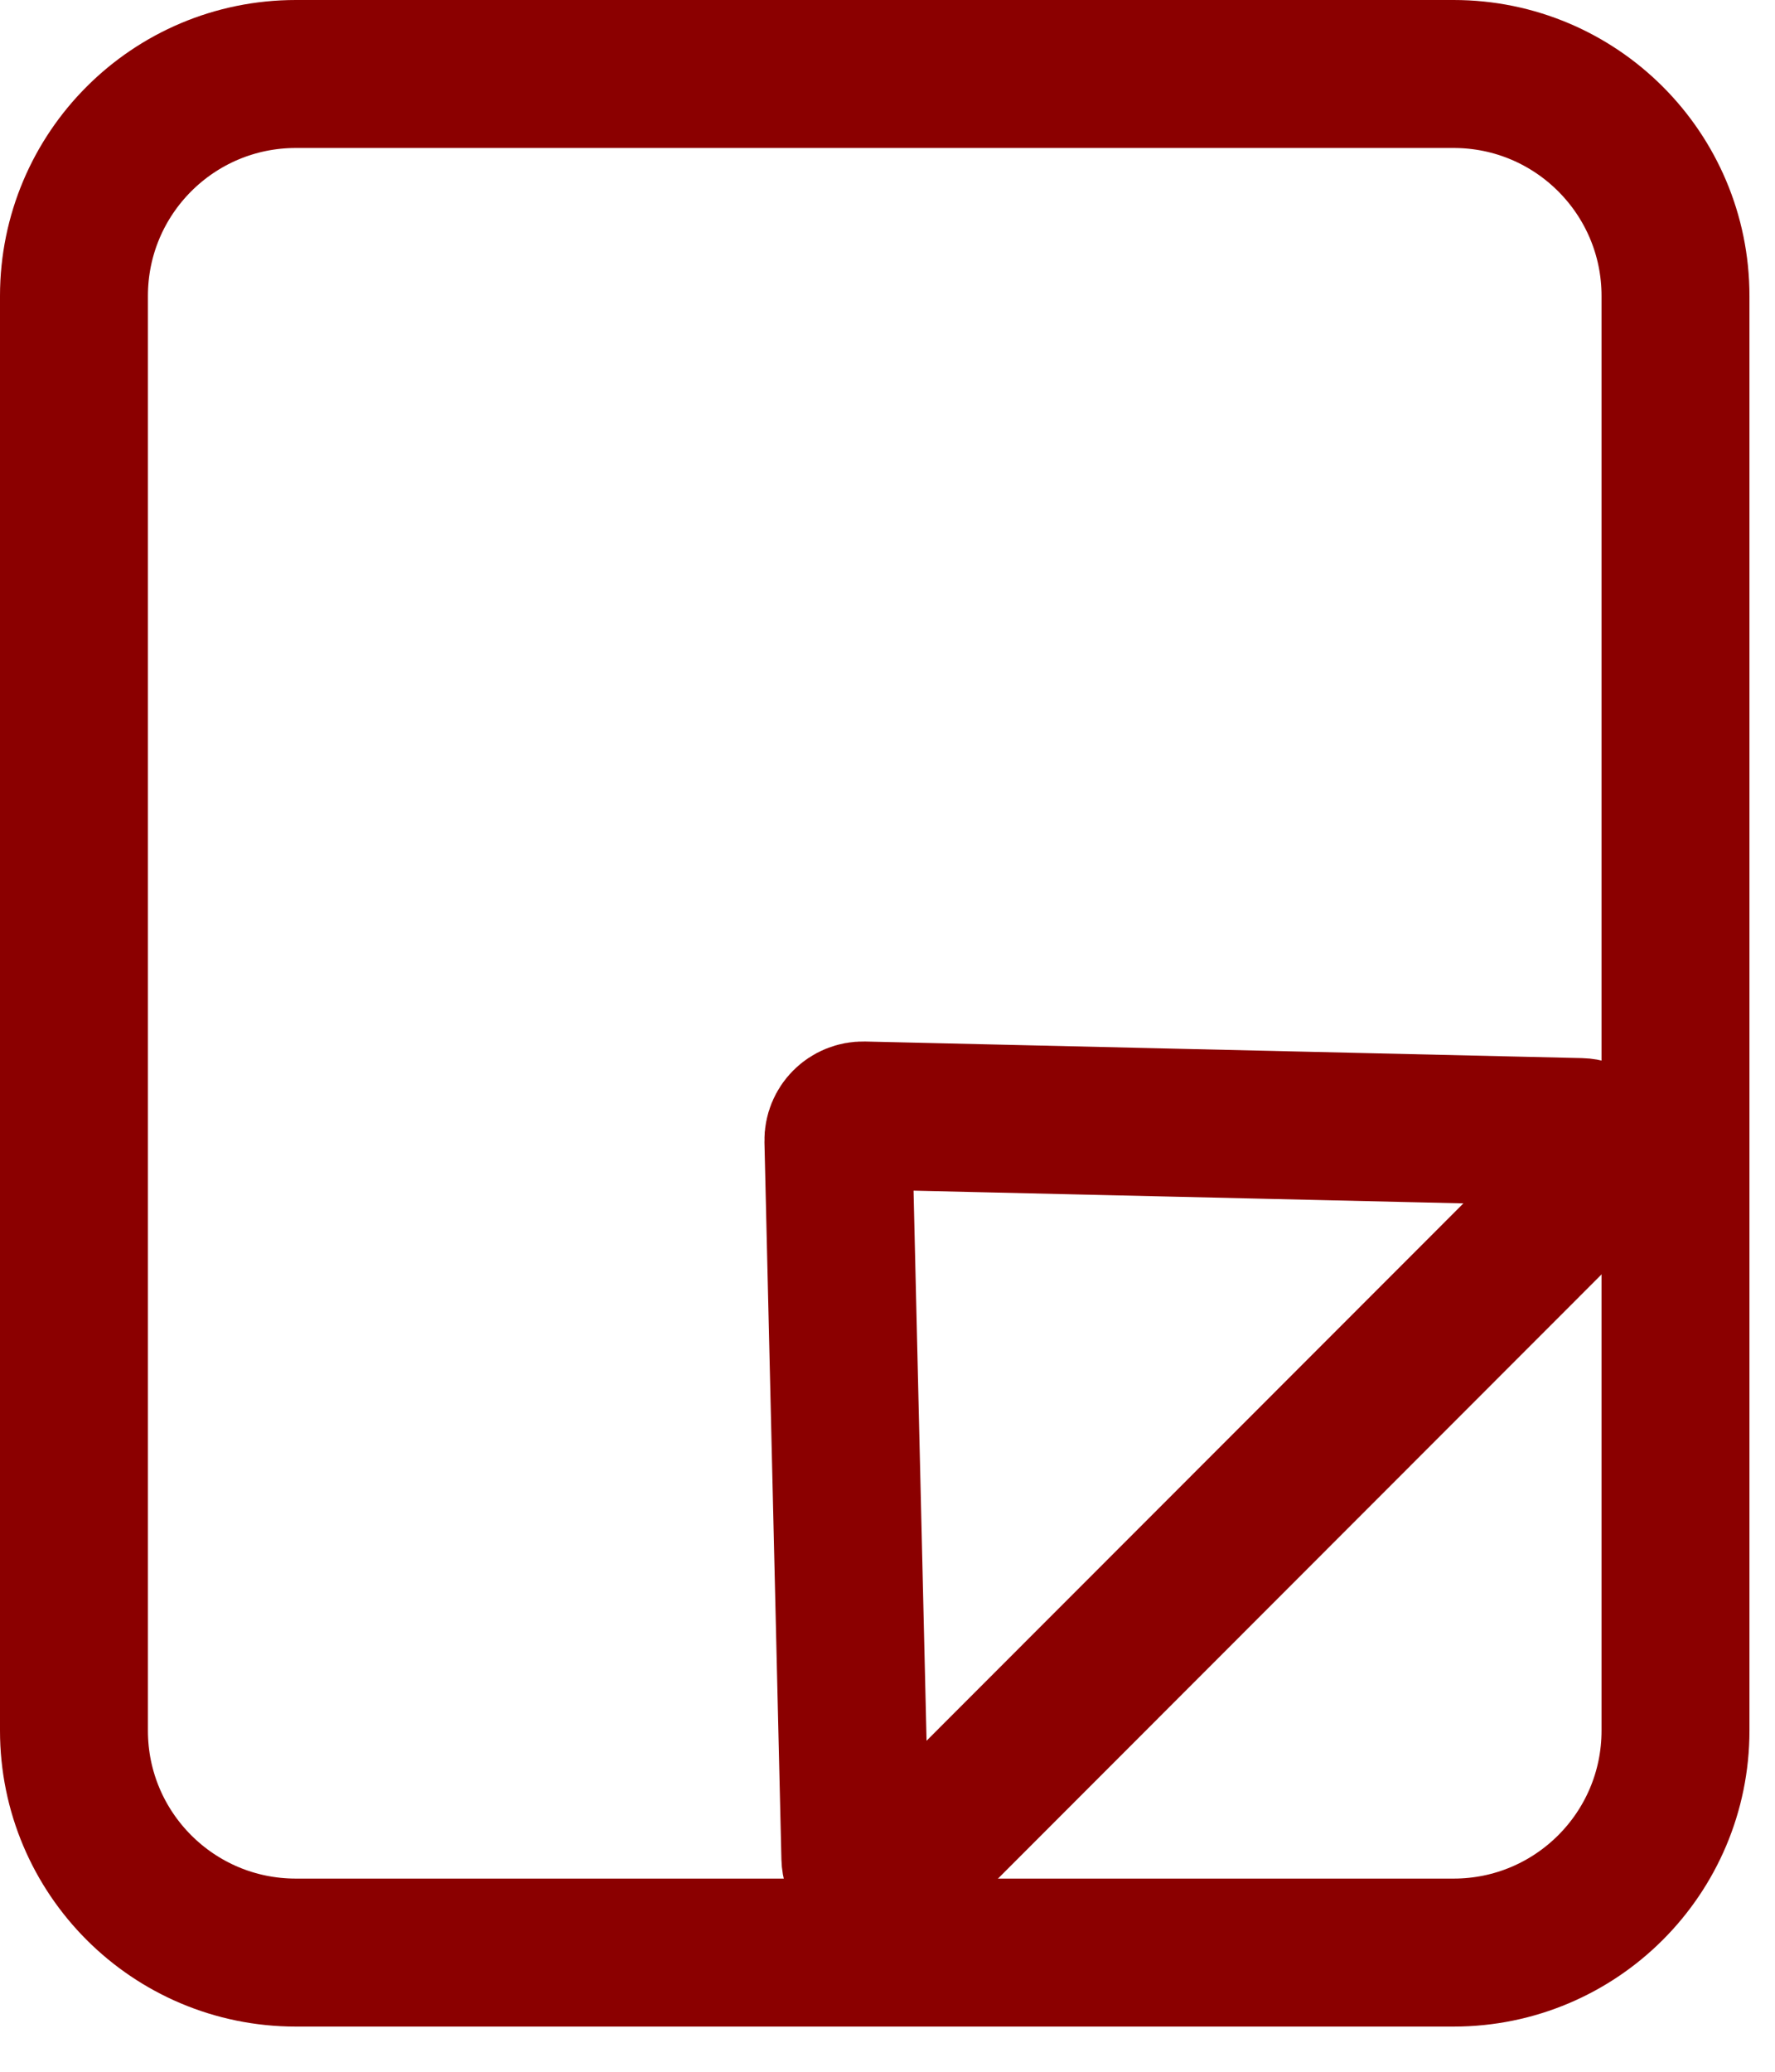 <svg width="18" height="21" viewBox="0 0 18 21" fill="none" xmlns="http://www.w3.org/2000/svg">
<path d="M14.741 0.75H3C1.757 0.75 0.75 1.757 0.75 3V17.542C0.75 18.785 1.757 19.792 3 19.792H14.741C15.983 19.792 16.991 18.785 16.991 17.542V3C16.991 1.757 15.983 0.75 14.741 0.75Z" stroke="#8B0000" stroke-width="1.5"/>
<path d="M8.758 11.307L16.025 11.475C16.245 11.48 16.352 11.746 16.196 11.902L9.101 19.001C8.945 19.156 8.679 19.05 8.674 18.83L8.502 11.563C8.499 11.42 8.615 11.304 8.758 11.307Z" stroke="#8B0000" stroke-width="1.5"/>
</svg>
